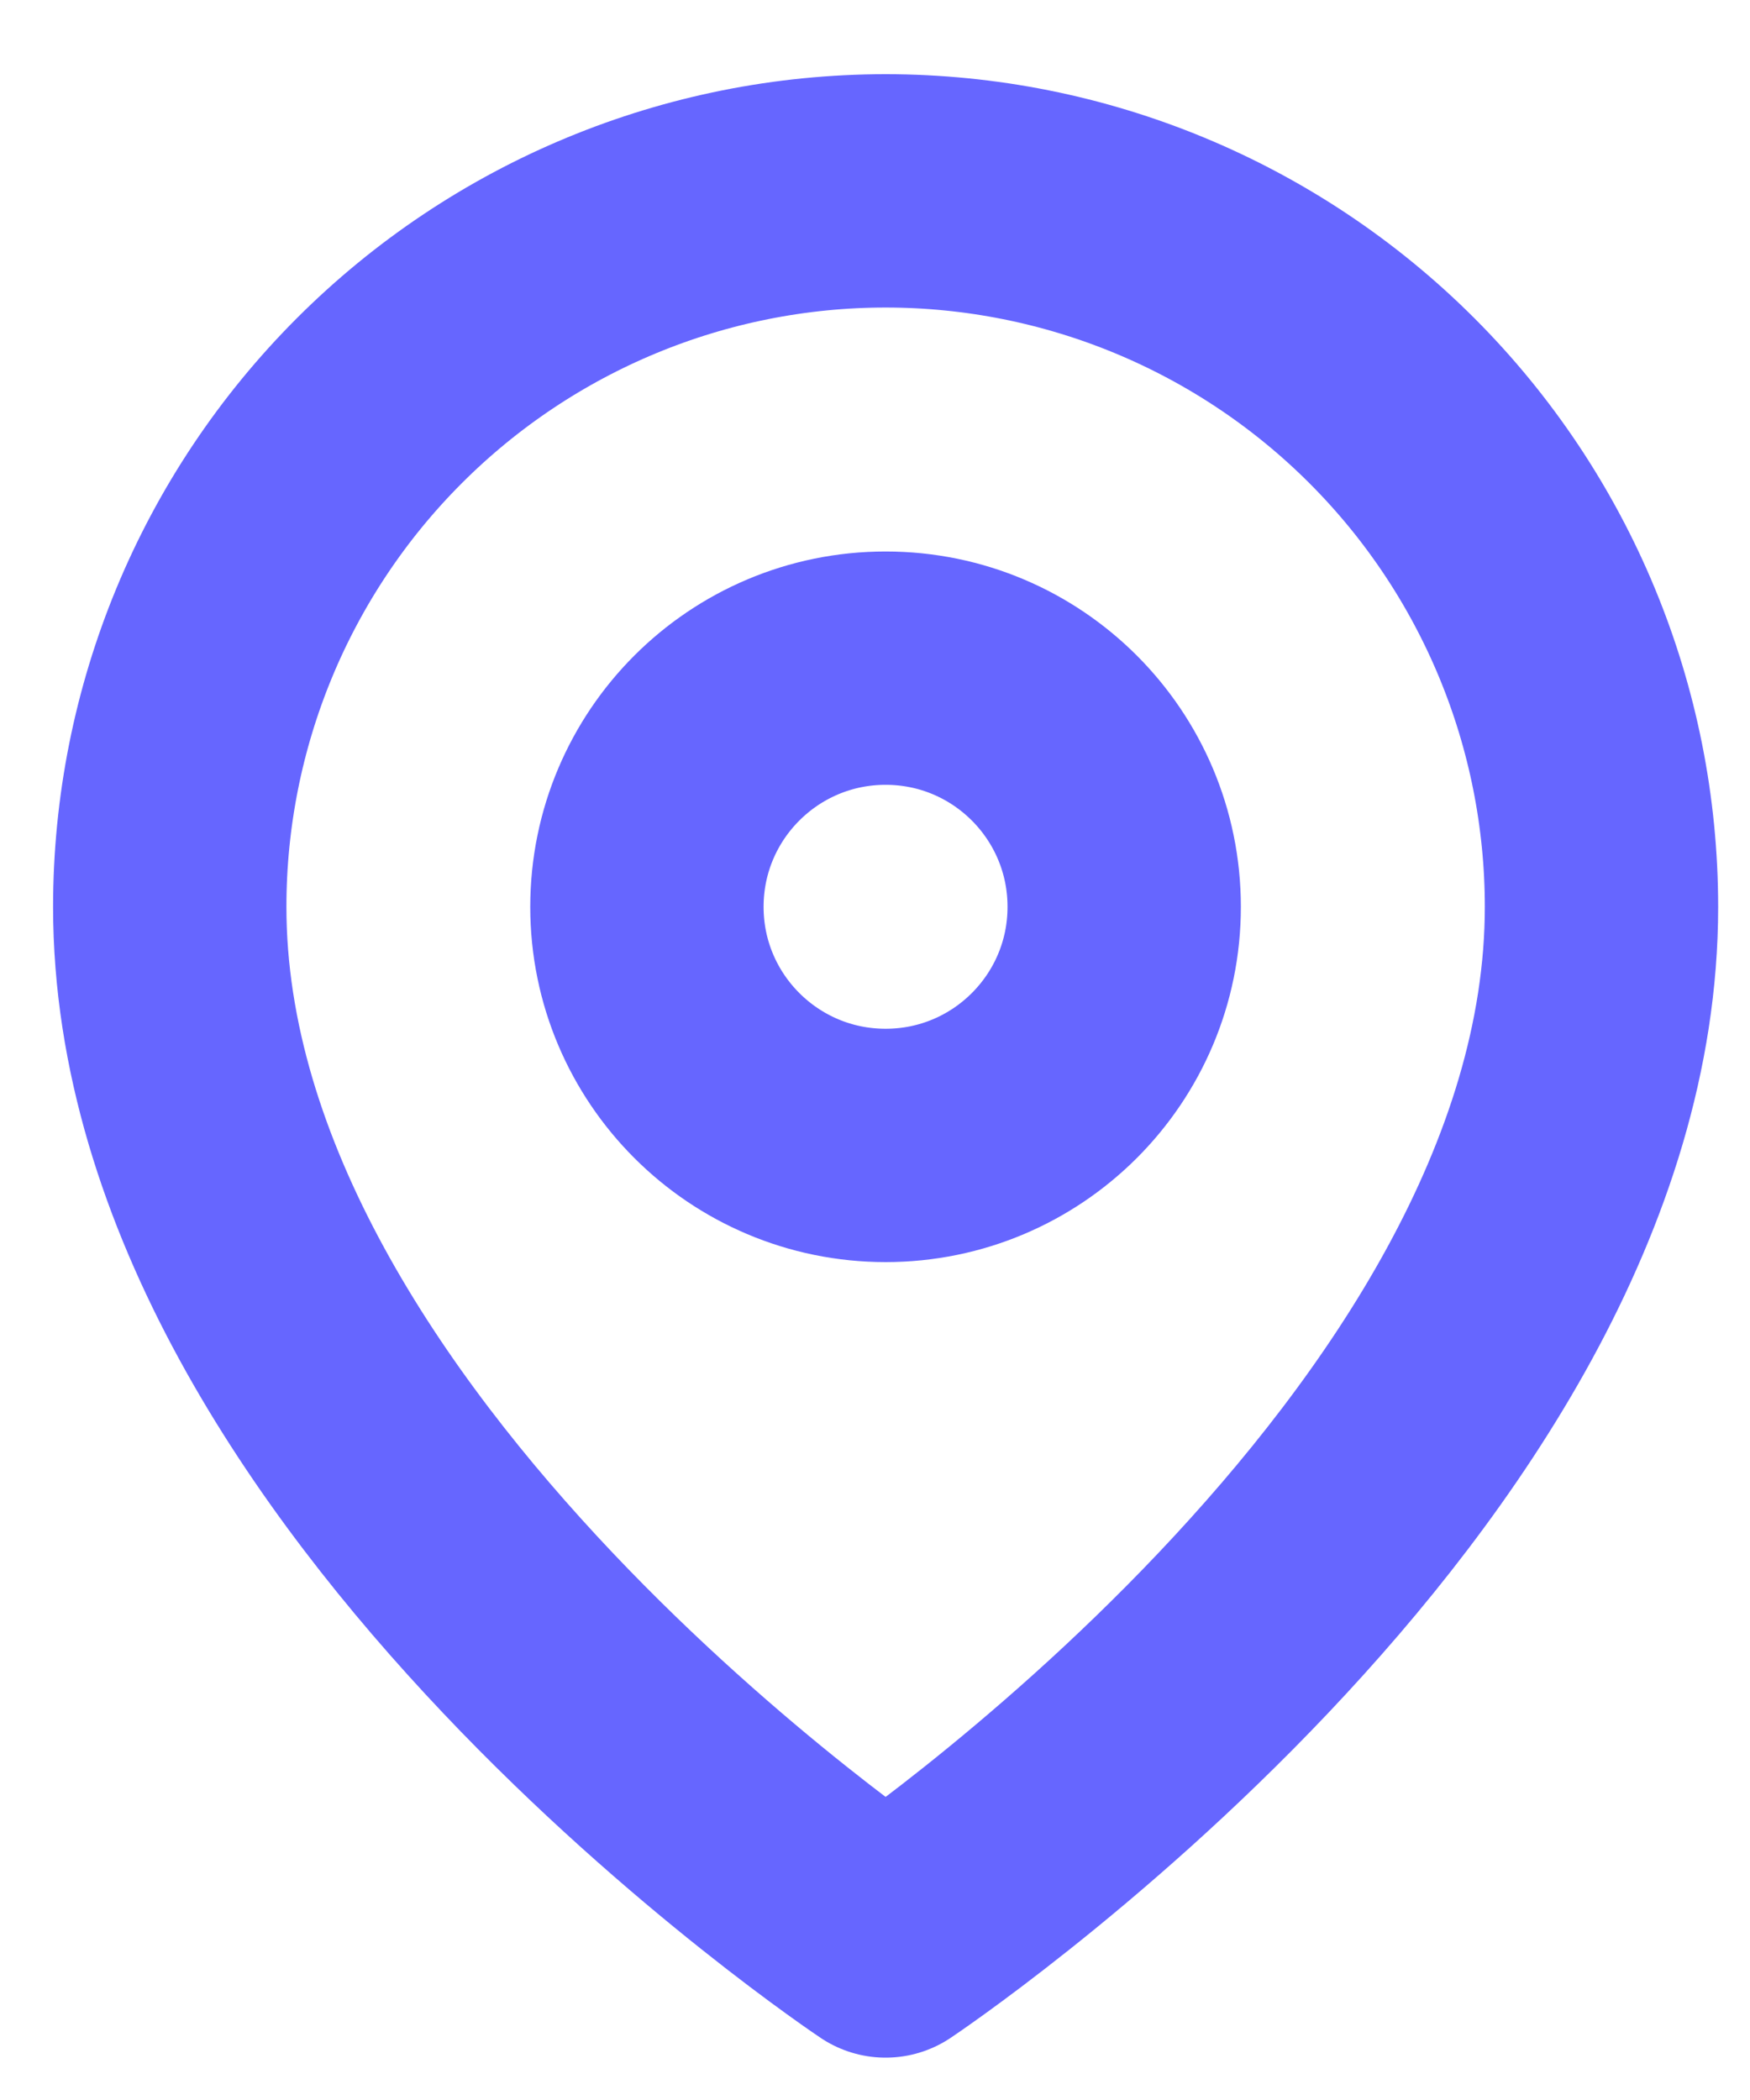 <svg width="15" height="18" viewBox="0 0 15 18" fill="none" xmlns="http://www.w3.org/2000/svg">
<path d="M13.727 7.773C13.727 12.546 7.591 16.637 7.591 16.637C7.591 16.637 1.455 12.546 1.455 7.773C1.455 6.145 2.101 4.585 3.252 3.434C4.403 2.283 5.963 1.636 7.591 1.636C9.218 1.636 10.779 2.283 11.93 3.434C13.081 4.585 13.727 6.145 13.727 7.773Z" stroke="#6666FF" stroke-width="2" stroke-linecap="round" stroke-linejoin="round"/>
<path d="M7.591 9.818C8.721 9.818 9.636 8.902 9.636 7.773C9.636 6.643 8.721 5.727 7.591 5.727C6.461 5.727 5.545 6.643 5.545 7.773C5.545 8.902 6.461 9.818 7.591 9.818Z" stroke="#6666FF" stroke-width="2" stroke-linecap="round" stroke-linejoin="round"/>
</svg>
